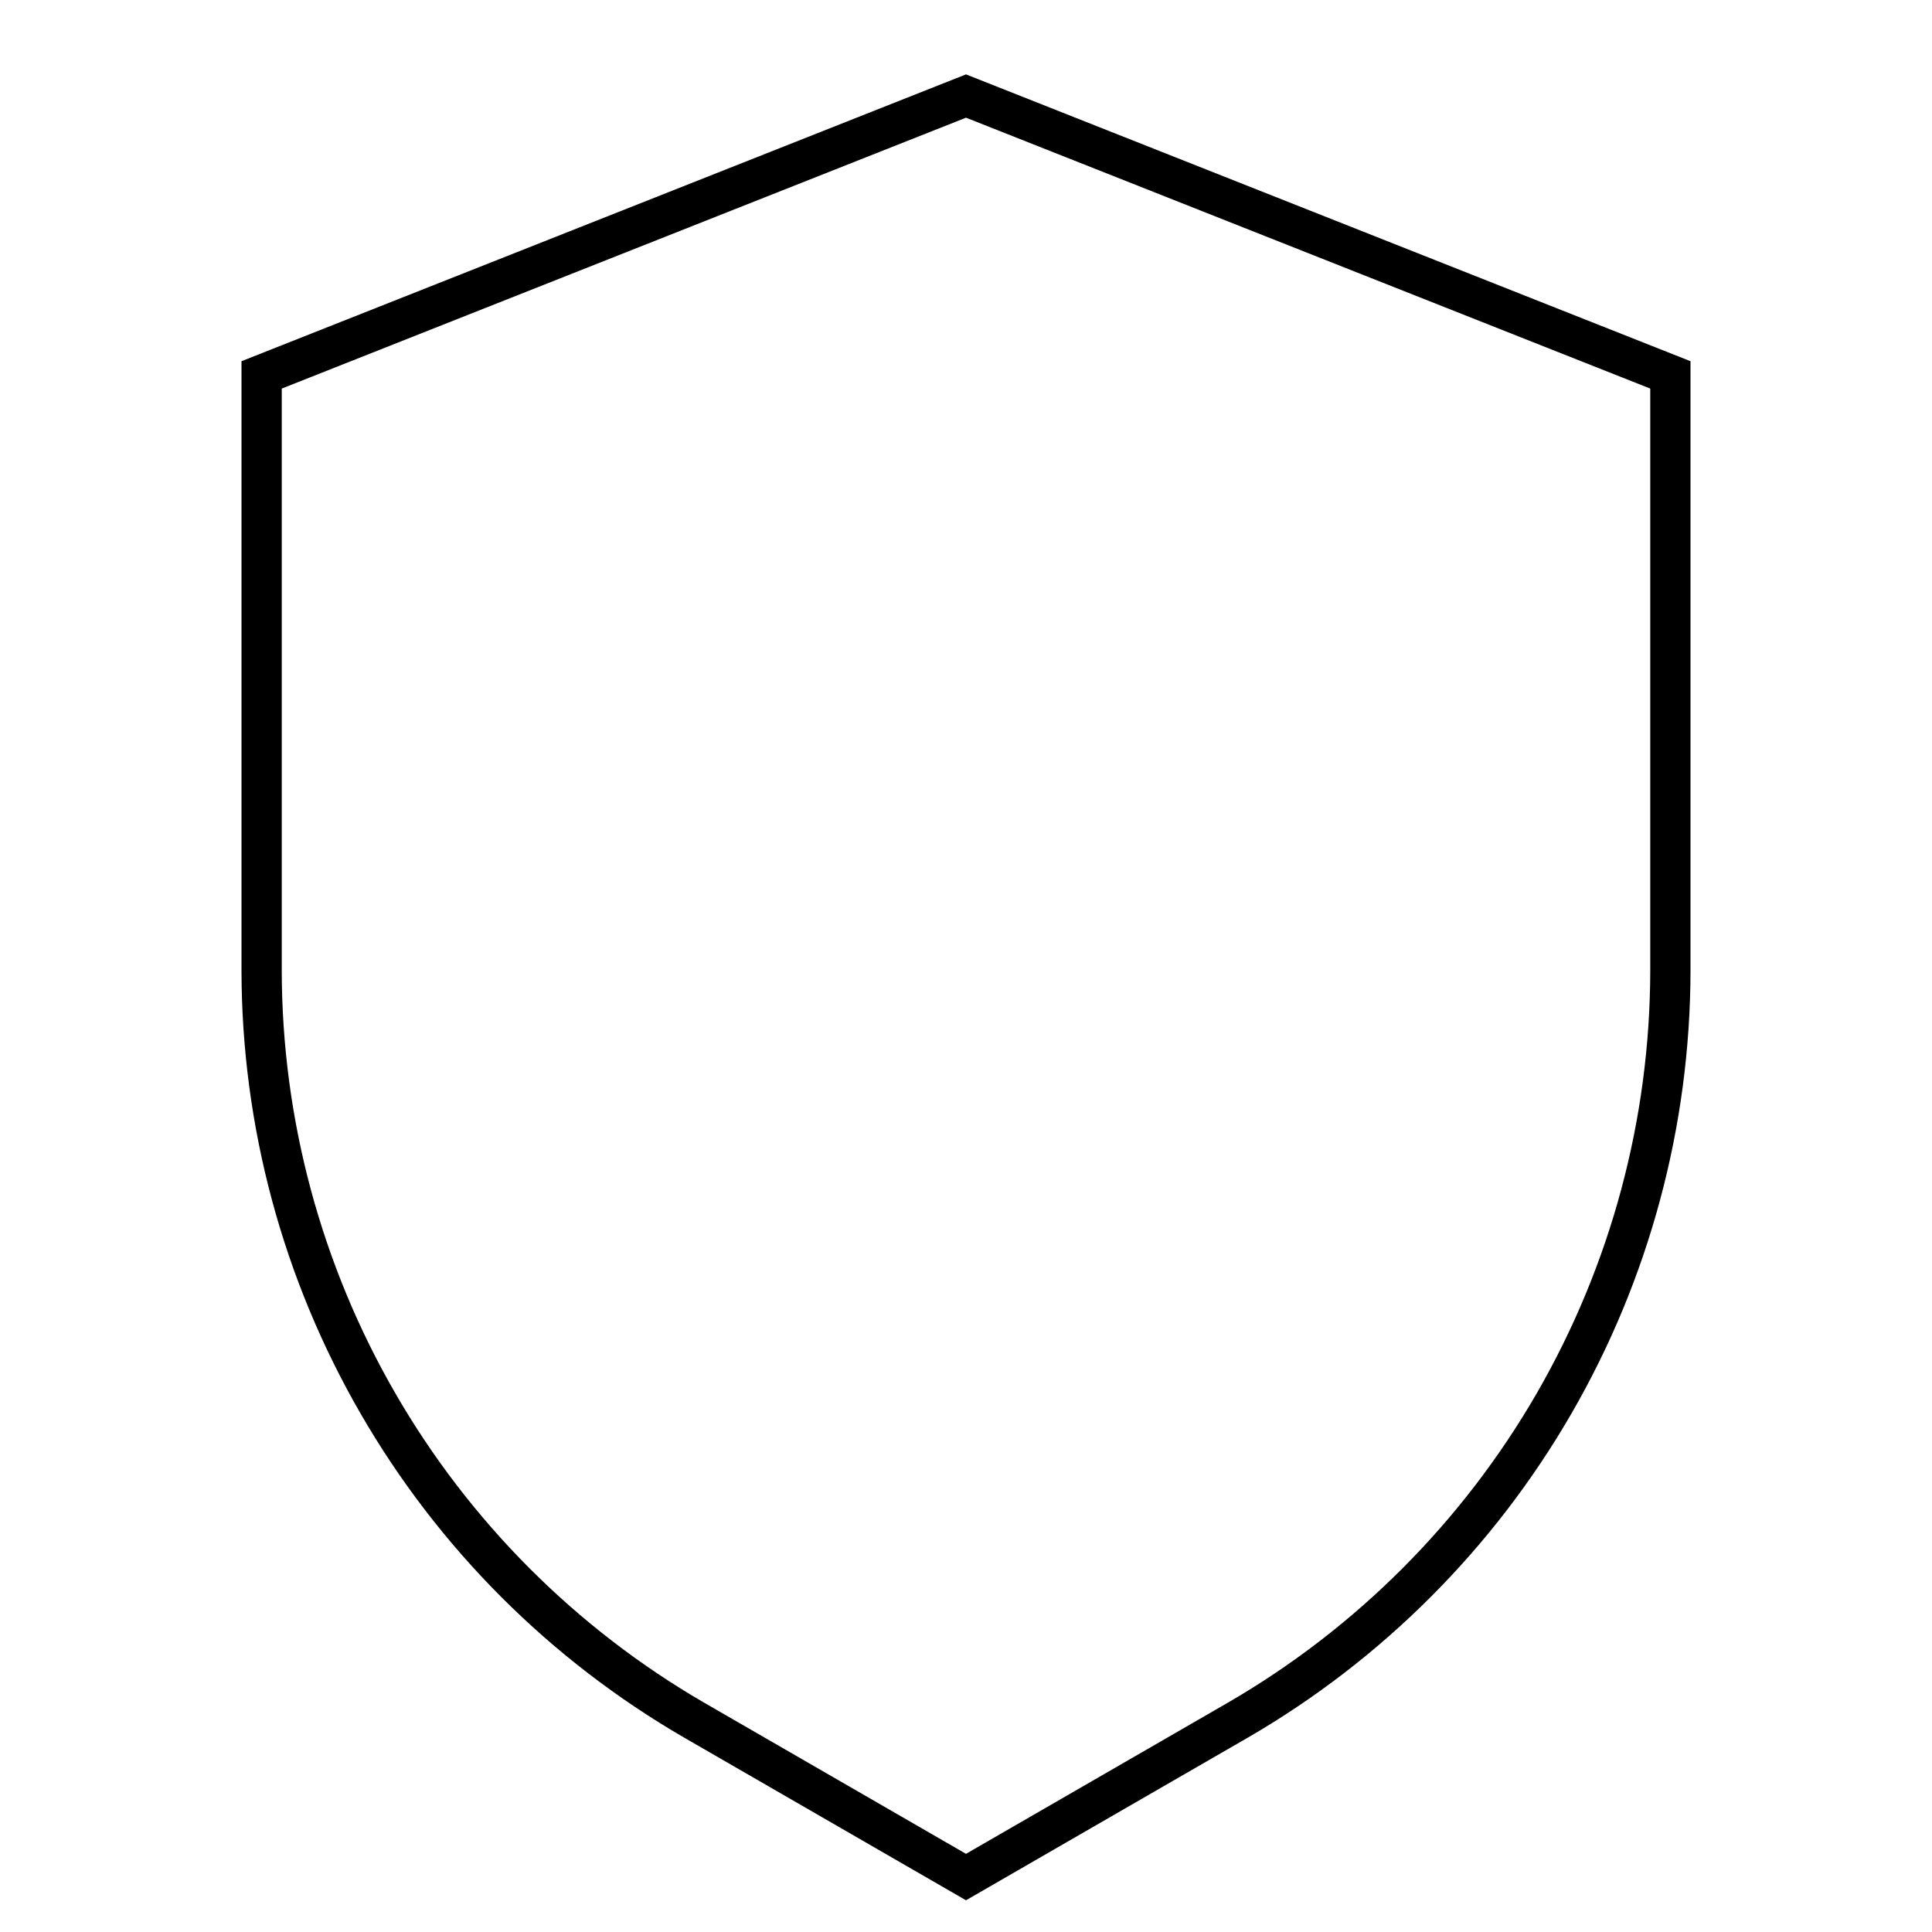 <svg width="24" height="24" viewBox="0 0 24 24" fill="none" xmlns="http://www.w3.org/2000/svg">
<path d="M12 1.462L20.5 4.827V12.06C20.497 13.903 20.011 15.712 19.09 17.308C18.168 18.904 16.844 20.23 15.25 21.153L12 23.029L8.75 21.153C7.156 20.229 5.832 18.903 4.911 17.308C3.989 15.712 3.503 13.902 3.5 12.06V4.827L12 1.462ZM12 0.924L3 4.487V12.06C3.003 13.99 3.512 15.886 4.478 17.558C5.443 19.23 6.83 20.619 8.5 21.586L12 23.606L15.5 21.586C17.17 20.618 18.557 19.229 19.522 17.558C20.488 15.886 20.997 13.99 21 12.06V4.487L12 0.924Z" fill="black"/>
</svg>
